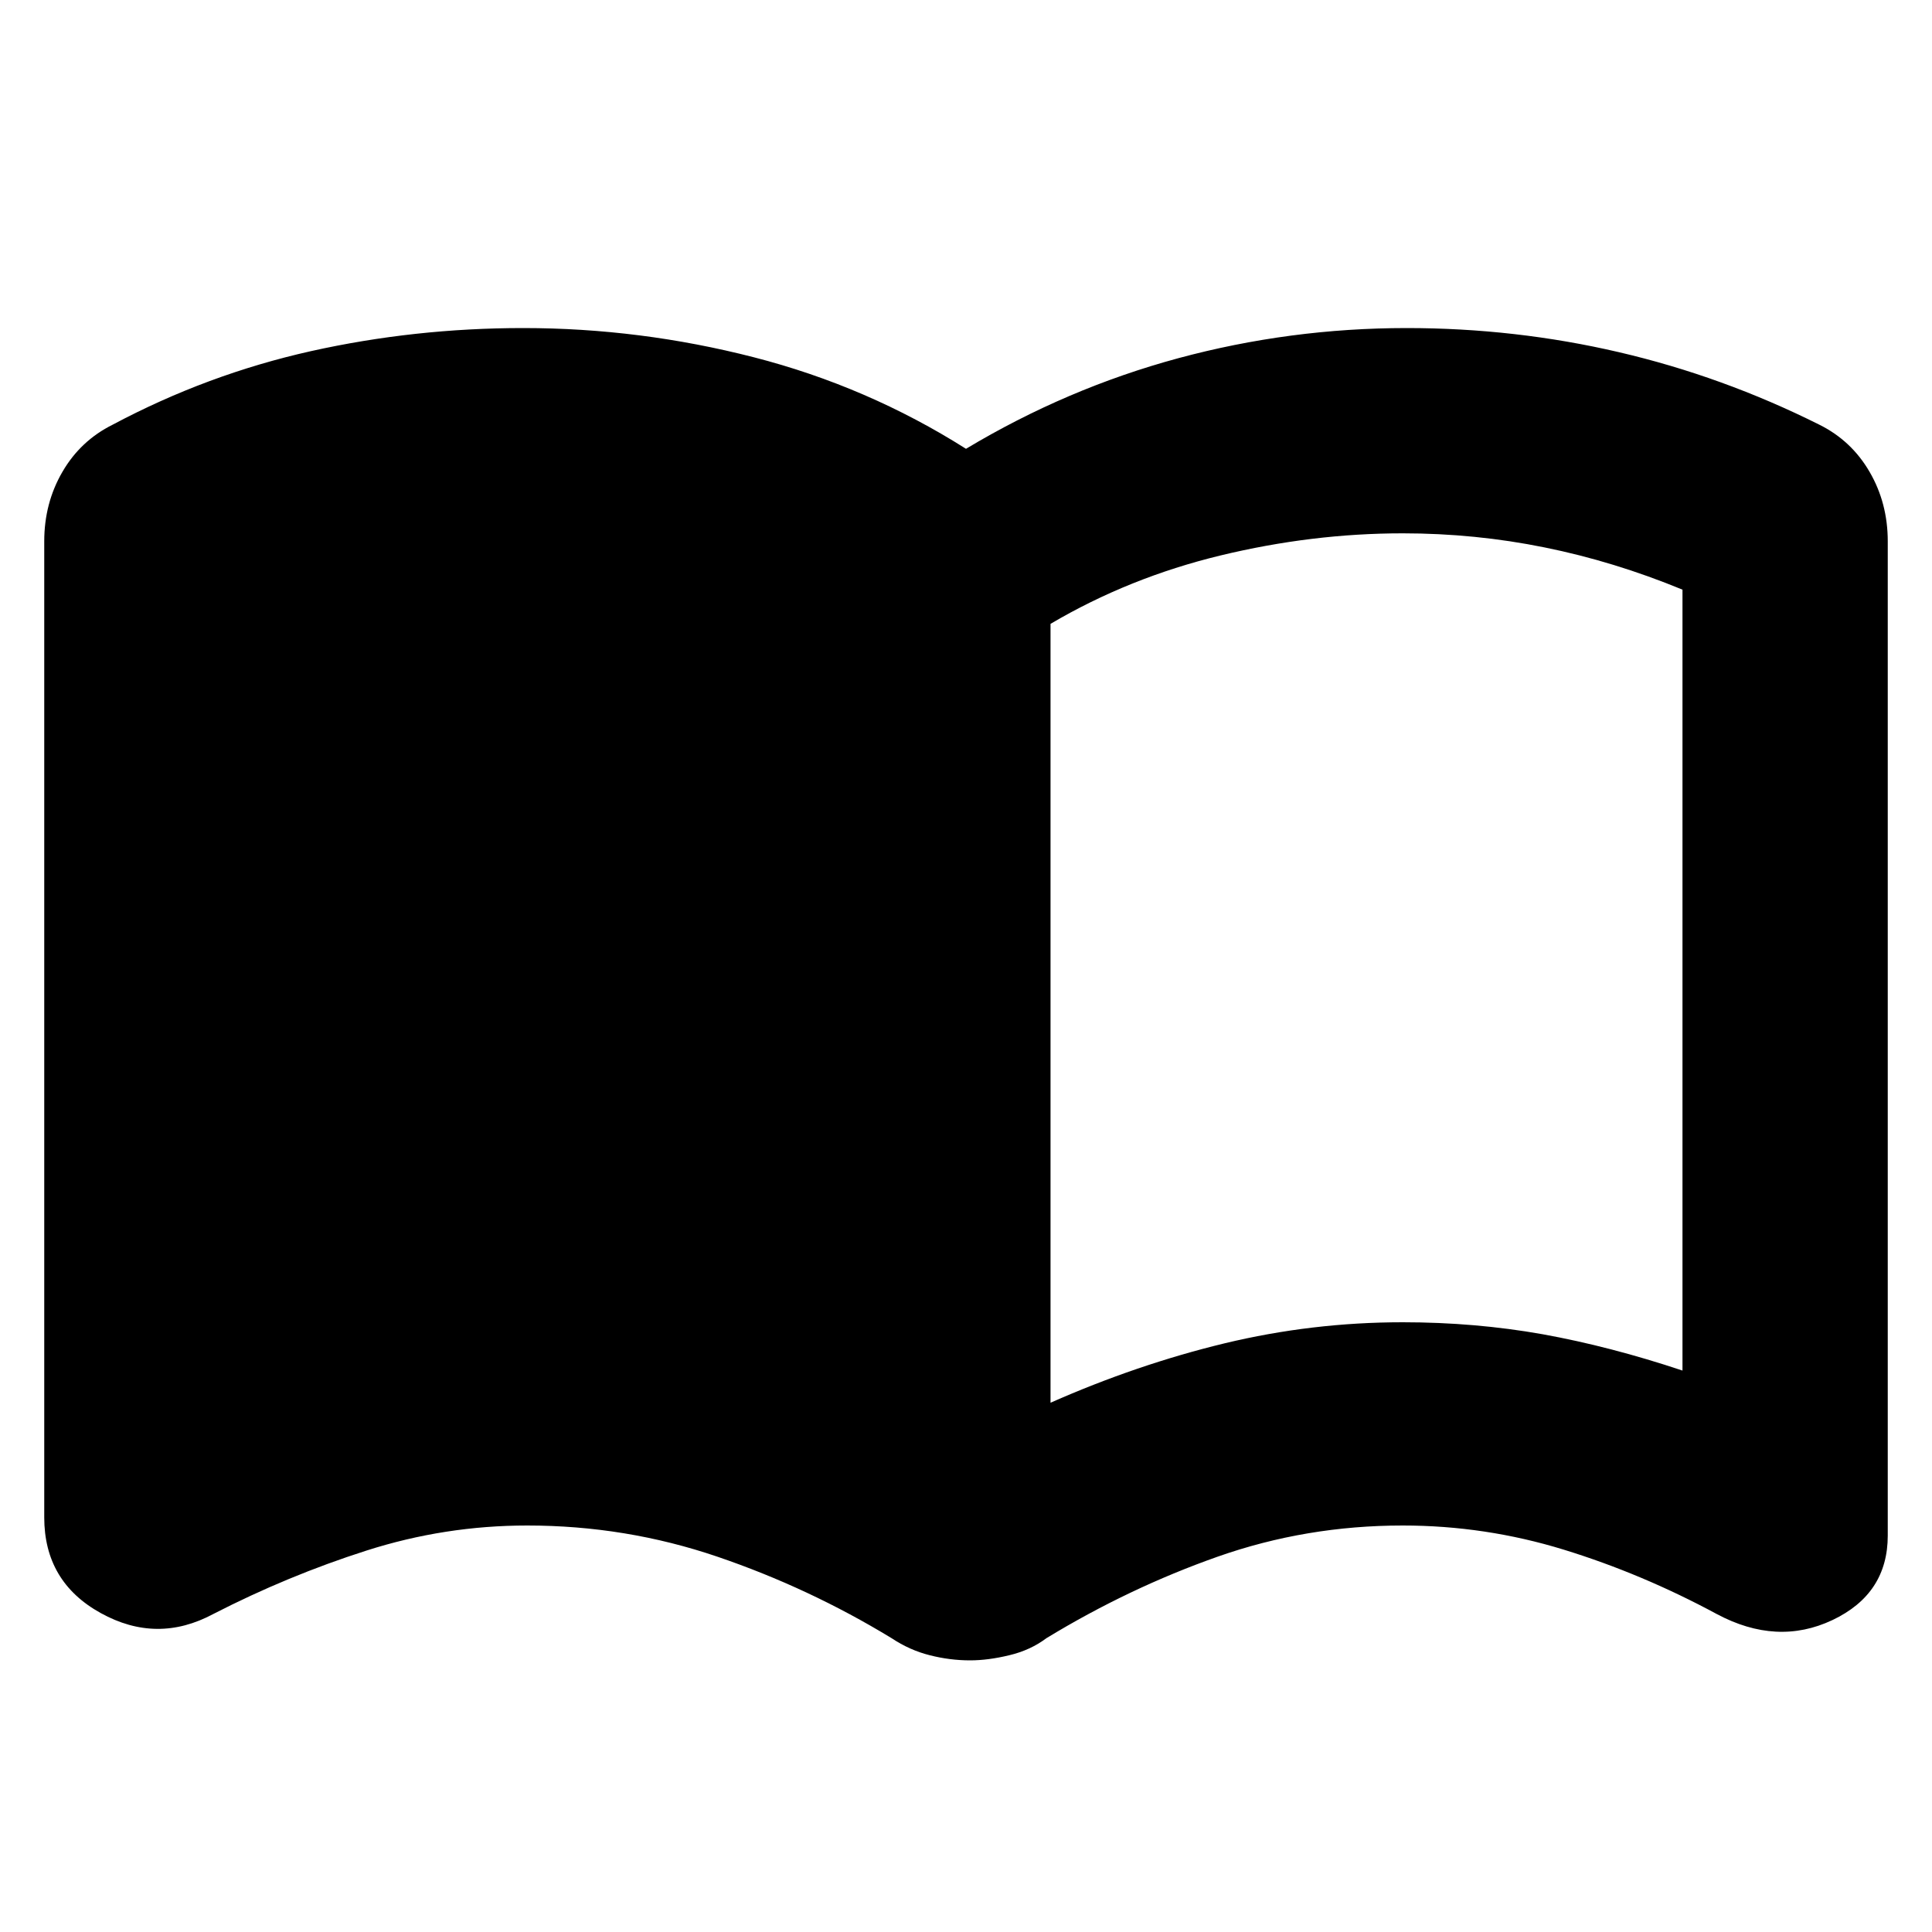 <svg xmlns="http://www.w3.org/2000/svg" height="20" width="20"><path d="M10.875 14.521q.896-.396 1.802-.615.906-.218 1.844-.218.75 0 1.448.124.698.126 1.448.376V6.104q-.709-.292-1.427-.437-.719-.146-1.469-.146-.938 0-1.886.229-.947.229-1.76.708Zm-.833 2.667q-.209 0-.417-.053-.208-.052-.396-.177-.854-.52-1.802-.843-.948-.323-1.969-.323-.854 0-1.666.26-.813.26-1.584.656-.583.313-1.166-.01-.584-.323-.584-.99V5.604q0-.396.188-.719.187-.323.521-.489.979-.521 2.052-.761 1.073-.239 2.198-.239 1.208 0 2.385.302Q8.979 4 10 4.646q1.042-.625 2.198-.938 1.156-.312 2.364-.312 1.126 0 2.198.25 1.073.25 2.073.75.334.166.521.489.188.323.188.719v10.292q0 .604-.573.875t-1.198-.063q-.771-.416-1.583-.666-.813-.25-1.667-.25-1 0-1.917.323-.916.323-1.771.843-.166.125-.385.177-.219.053-.406.053Z"/></svg>